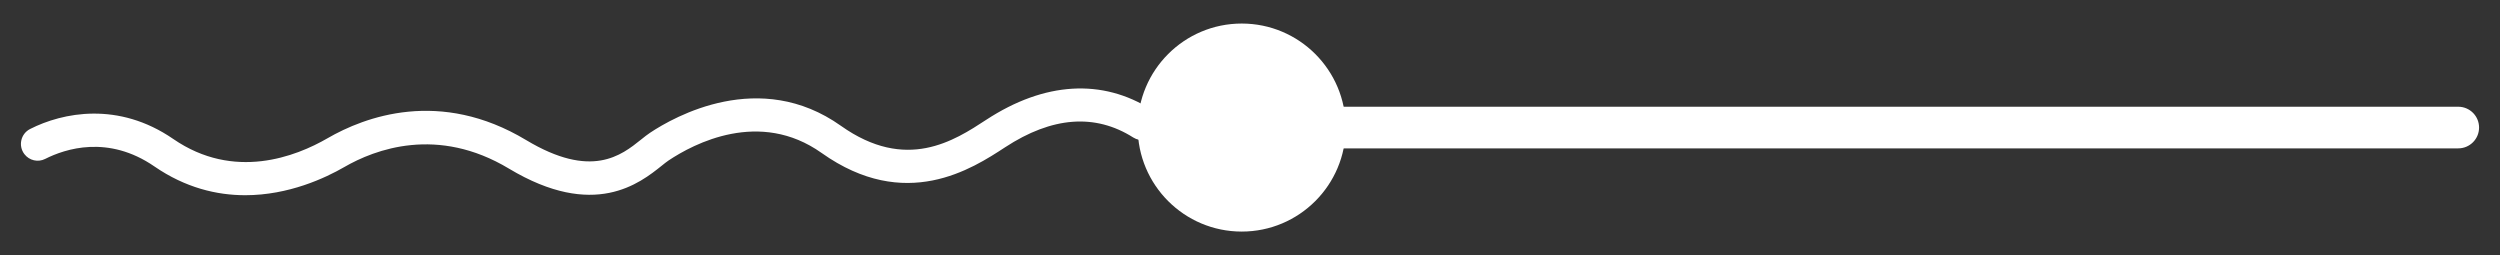 <?xml version="1.0" encoding="utf-8"?>
<!-- Generator: Adobe Illustrator 26.5.0, SVG Export Plug-In . SVG Version: 6.00 Build 0)  -->
<svg version="1.1" id="Calque_1" xmlns="http://www.w3.org/2000/svg" xmlns:xlink="http://www.w3.org/1999/xlink" x="0px" y="0px"
	 viewBox="0 0 1482.47 151.27" style="enable-background:new 0 0 1482.47 151.27;" xml:space="preserve">
<rect x="0" y="0" width="1482.47" height="151.27" fill="#333333" stroke="none"/>
<style type="text/css">
	.st0{fill:#FFFFFF;}
</style>
<g>
	<path class="st0" d="M1457.71,87.98h-700.2V63.29h700.2c6.82,0,12.35,5.53,12.35,12.35v0
		C1470.06,82.45,1464.53,87.98,1457.71,87.98z"/>
	<circle class="st0" cx="736.33" cy="75.64" r="61.68"/>
	<path class="st0" d="M145.43,115.76c-16.86,0-35.45-4.38-53.9-17.08c-27.41-18.87-52.89-10.44-64.75-4.44
		c-4.26,2.16-9.42,0.95-12.32-2.85l0,0c-3.78-4.94-2.15-12.09,3.4-14.9c19.25-9.77,52.28-16.52,84.88,5.92
		c36.06,24.83,72.77,10.4,91.45-0.41c22.06-12.77,66.71-29.63,117.78,1.05c38.75,23.28,56.46,9.1,68.18-0.29
		c1.99-1.6,3.75-2.99,5.3-4.01c14.39-9.6,65.1-38.28,113.19-4.15c38.73,27.49,67.28,8.81,86.17-3.55
		c34.6-22.63,68.93-24.56,98.07-5.99c4.9,3.12,5.83,9.94,2.17,14.46l0,0c-3.2,3.94-8.81,4.71-13.09,1.99
		c-22.61-14.31-48.12-12.37-75.94,5.82c-19.45,12.72-59.11,38.66-108.81,3.38c-36.77-26.09-75.75-5.57-90.8,4.48
		c-1.15,0.76-2.43,1.81-3.91,2.99c-13.04,10.44-40.16,32.17-90.7,1.81c-42.39-25.47-79.41-11.48-97.71-0.89
		C193.02,105.49,171.24,115.76,145.43,115.76z"/>
</g>
</svg>
